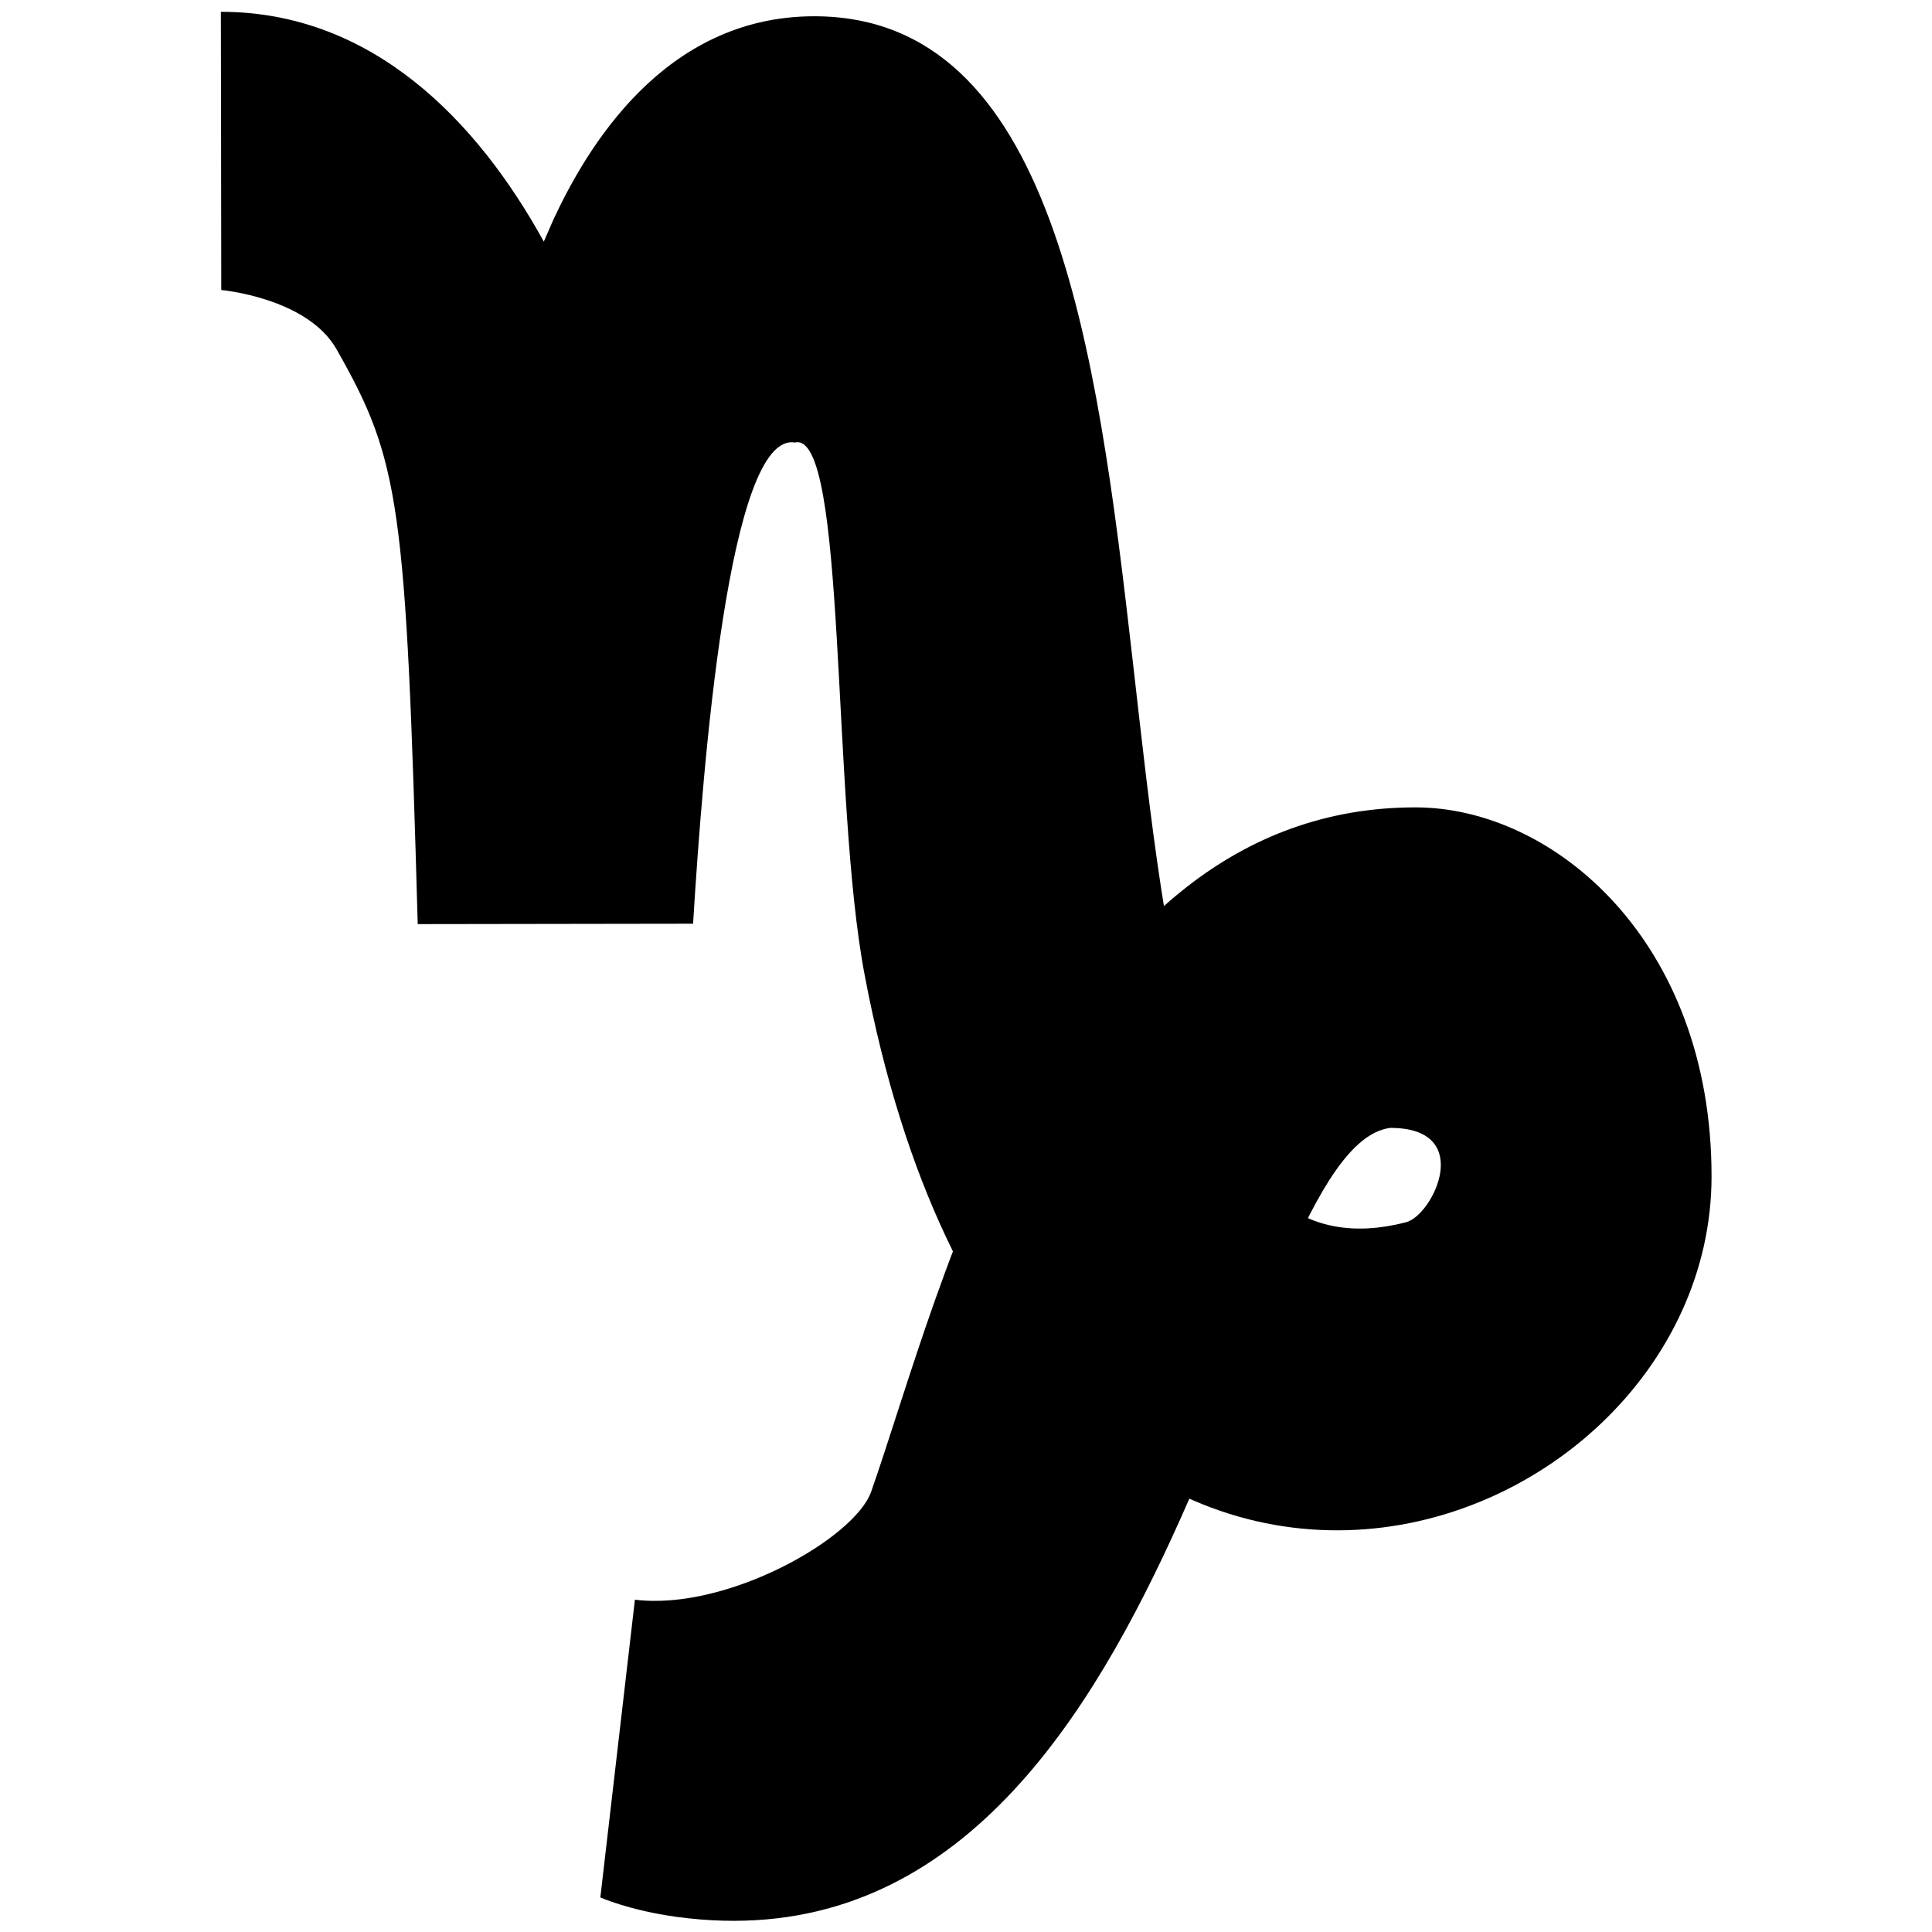 <?xml version="1.0" encoding="utf-8"?>
<!-- Generator: Adobe Illustrator 21.0.0, SVG Export Plug-In . SVG Version: 6.00 Build 0)  -->
<svg version="1.1" id="Layer_1" xmlns="http://www.w3.org/2000/svg" xmlns:xlink="http://www.w3.org/1999/xlink" x="0px" y="0px"
	 viewBox="0 0 475 475" style="enable-background:new 0 0 475 475;" xml:space="preserve">
<path d="M195.4,108.8c-16.2-2.7-22.6,79.2-25,118.3l-67.7,0.1c-2.9-103.6-4.3-113.8-20-141.4c-7.2-12.6-28.3-14.5-28.3-14.5
	c0-13.4-0.1-68.4-0.1-68.4c37.3,0,63.1,26.9,79.4,56.5l2.4-5.5C144,37,162.9,4,200.2,4c117.5,0,42.7,323.1,145.5,296.5
	c6.6-1.7,17.1-23.2-3.9-23.2c-38,5.1-52.2,210.6-175.3,194c-11.8-1.6-18.9-4.8-18.9-4.8l8.5-73.2c22.6,2.8,54.1-15.1,58.1-26.6
	C231.3,318,259,198.5,348,198.5c34,0,72.8,32.9,72.8,90.7c0,94.4-169.6,154.1-208.2-49.4C204.3,196.5,208.3,105.6,195.4,108.8
	L195.4,108.8z"/>
</svg>
